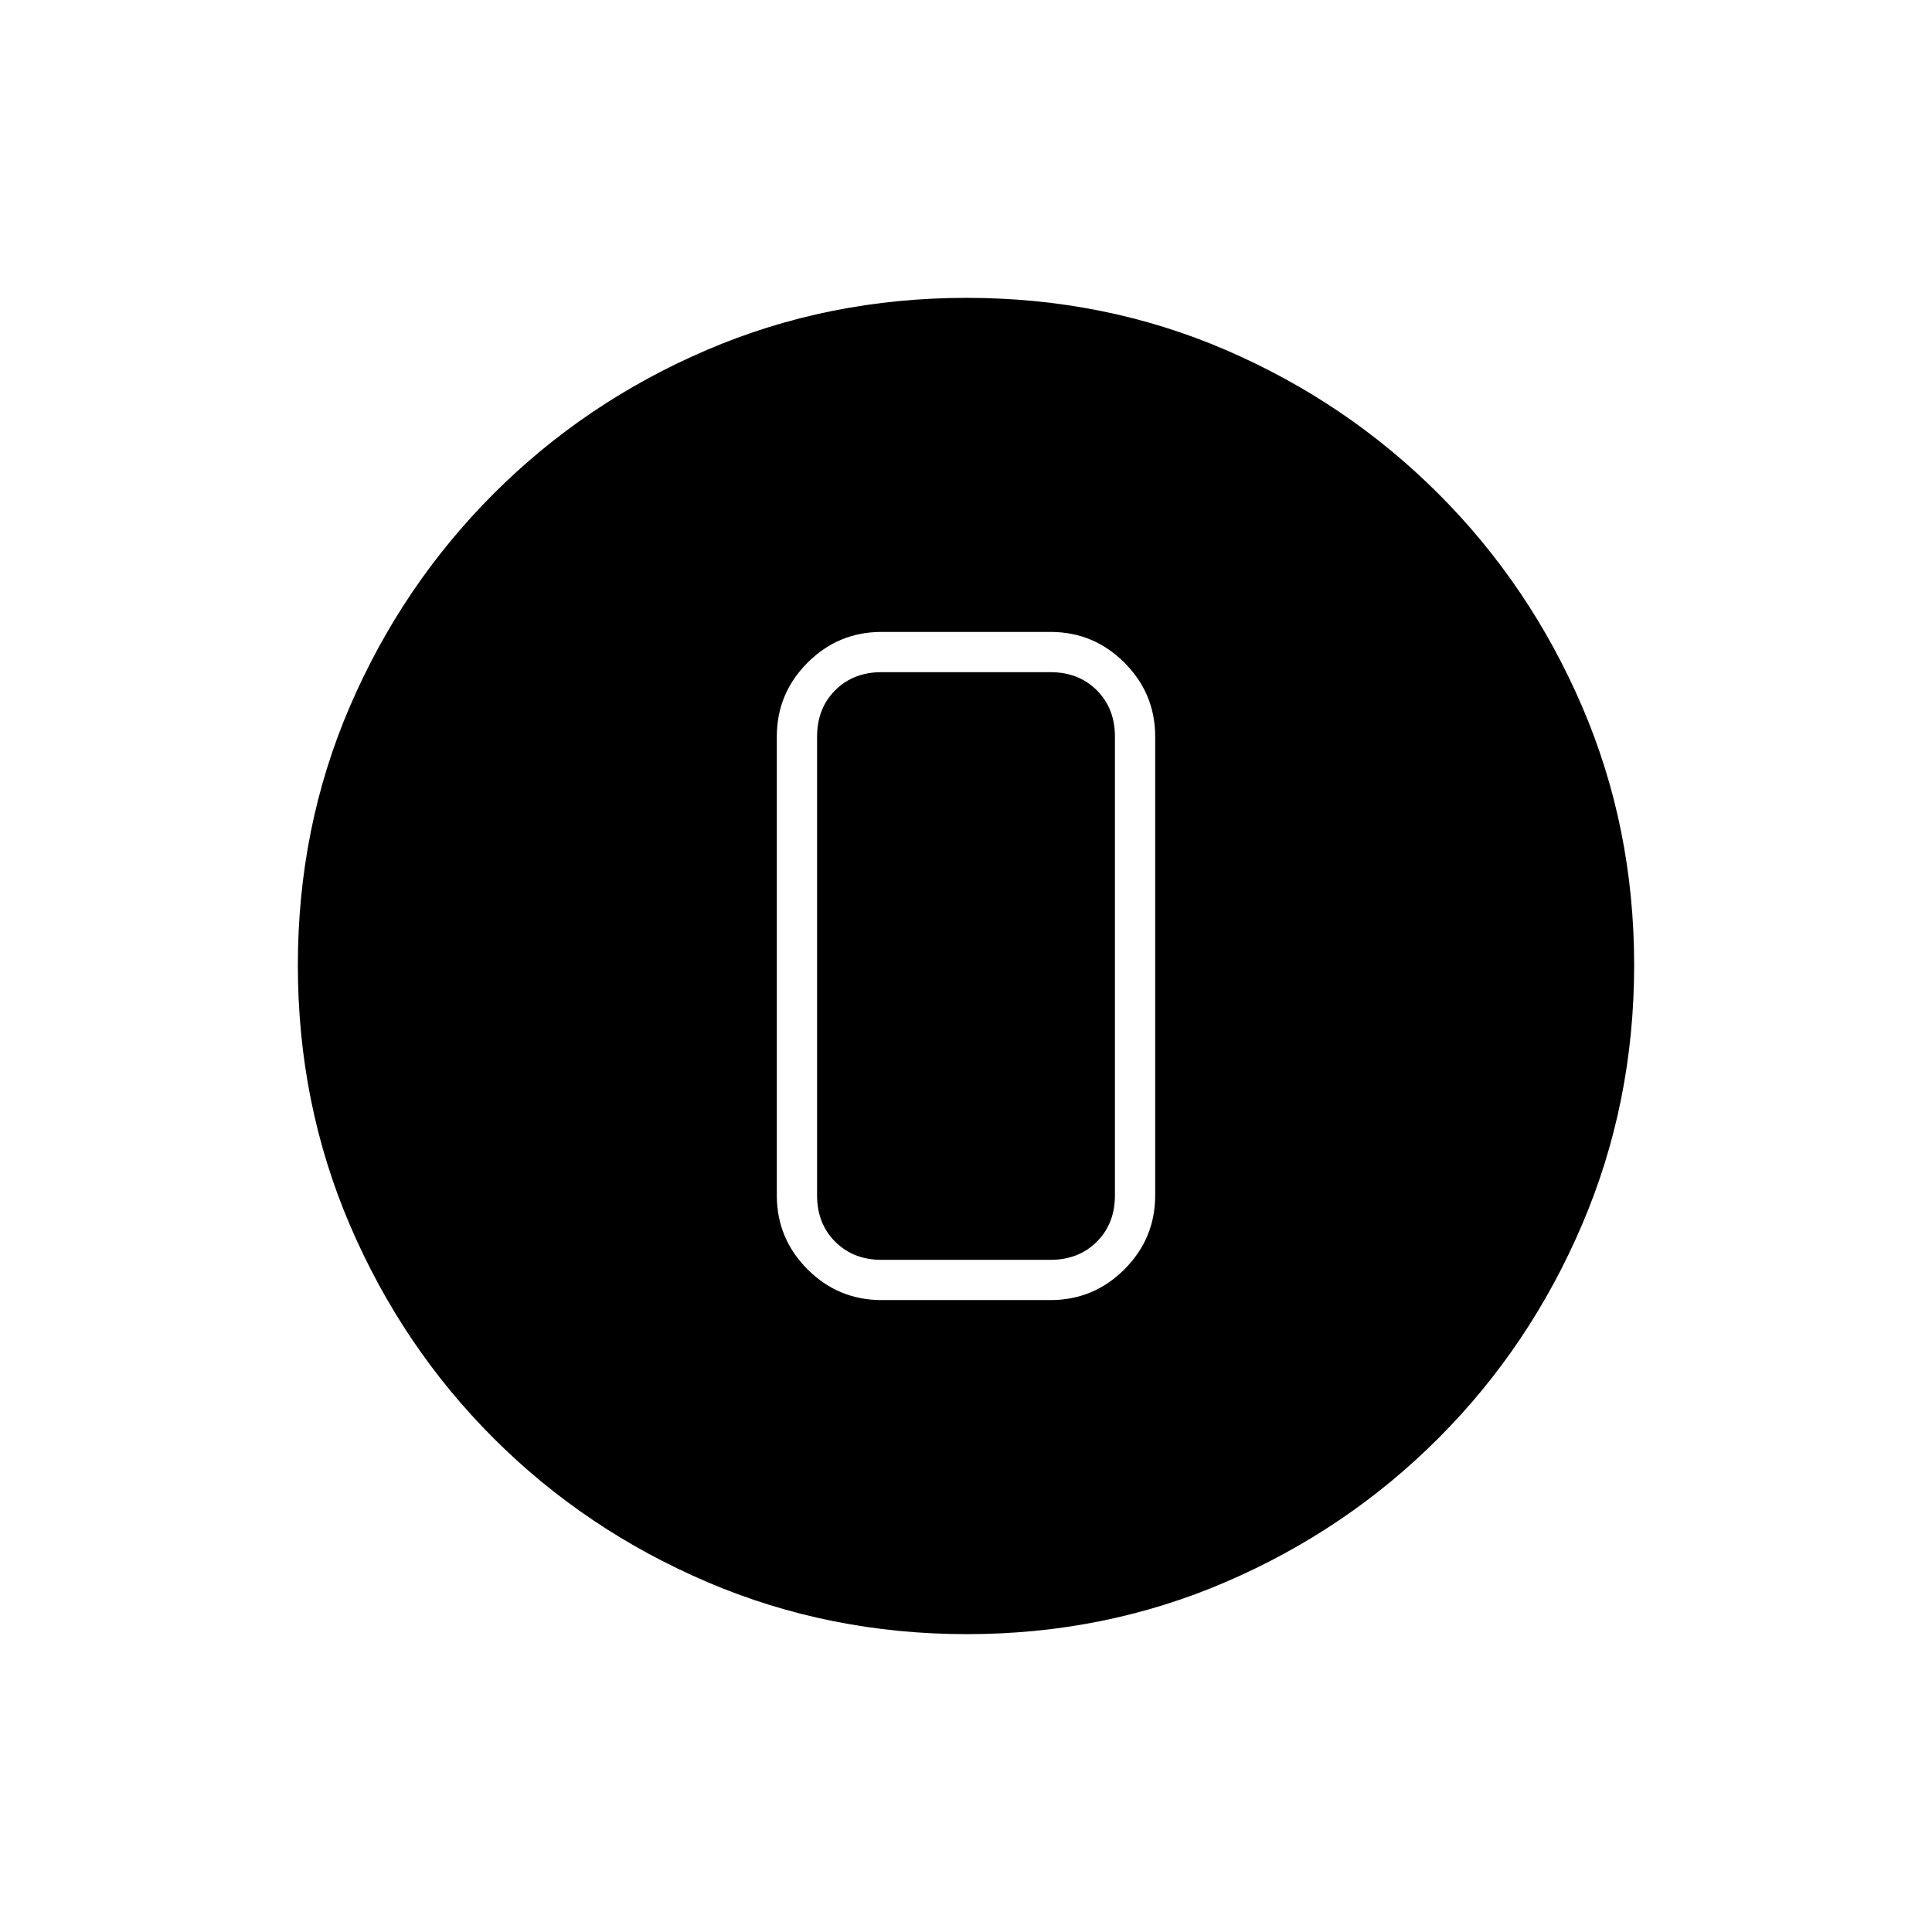 <svg xmlns="http://www.w3.org/2000/svg" height="20" viewBox="0 -960 960 960" width="20"><path d="M480.45-148q-68.45 0-129.01-25.89-60.56-25.89-106.07-71.35-45.52-45.46-71.44-105.89Q148-411.57 148-480.28q0-68.72 25.89-128.78t71.35-105.57q45.46-45.52 105.89-71.44Q411.57-812 480.28-812q68.72 0 128.78 25.89t105.57 71.35q45.52 45.46 71.44 105.66Q812-548.9 812-480.45t-25.89 129.01q-25.89 60.56-71.35 106.07-45.46 45.52-105.66 71.44Q548.9-148 480.45-148ZM438-314h84q21.45 0 36.72-15.27Q574-344.55 574-366v-228q0-21.45-15.28-36.72Q543.45-646 522-646h-84q-21.45 0-36.73 15.28Q386-615.45 386-594v228q0 21.45 15.27 36.73Q416.55-314 438-314Zm0-312h84q14 0 23 9t9 23v228q0 14-9 23t-23 9h-84q-14 0-23-9t-9-23v-228q0-14 9-23t23-9Z"/></svg>
